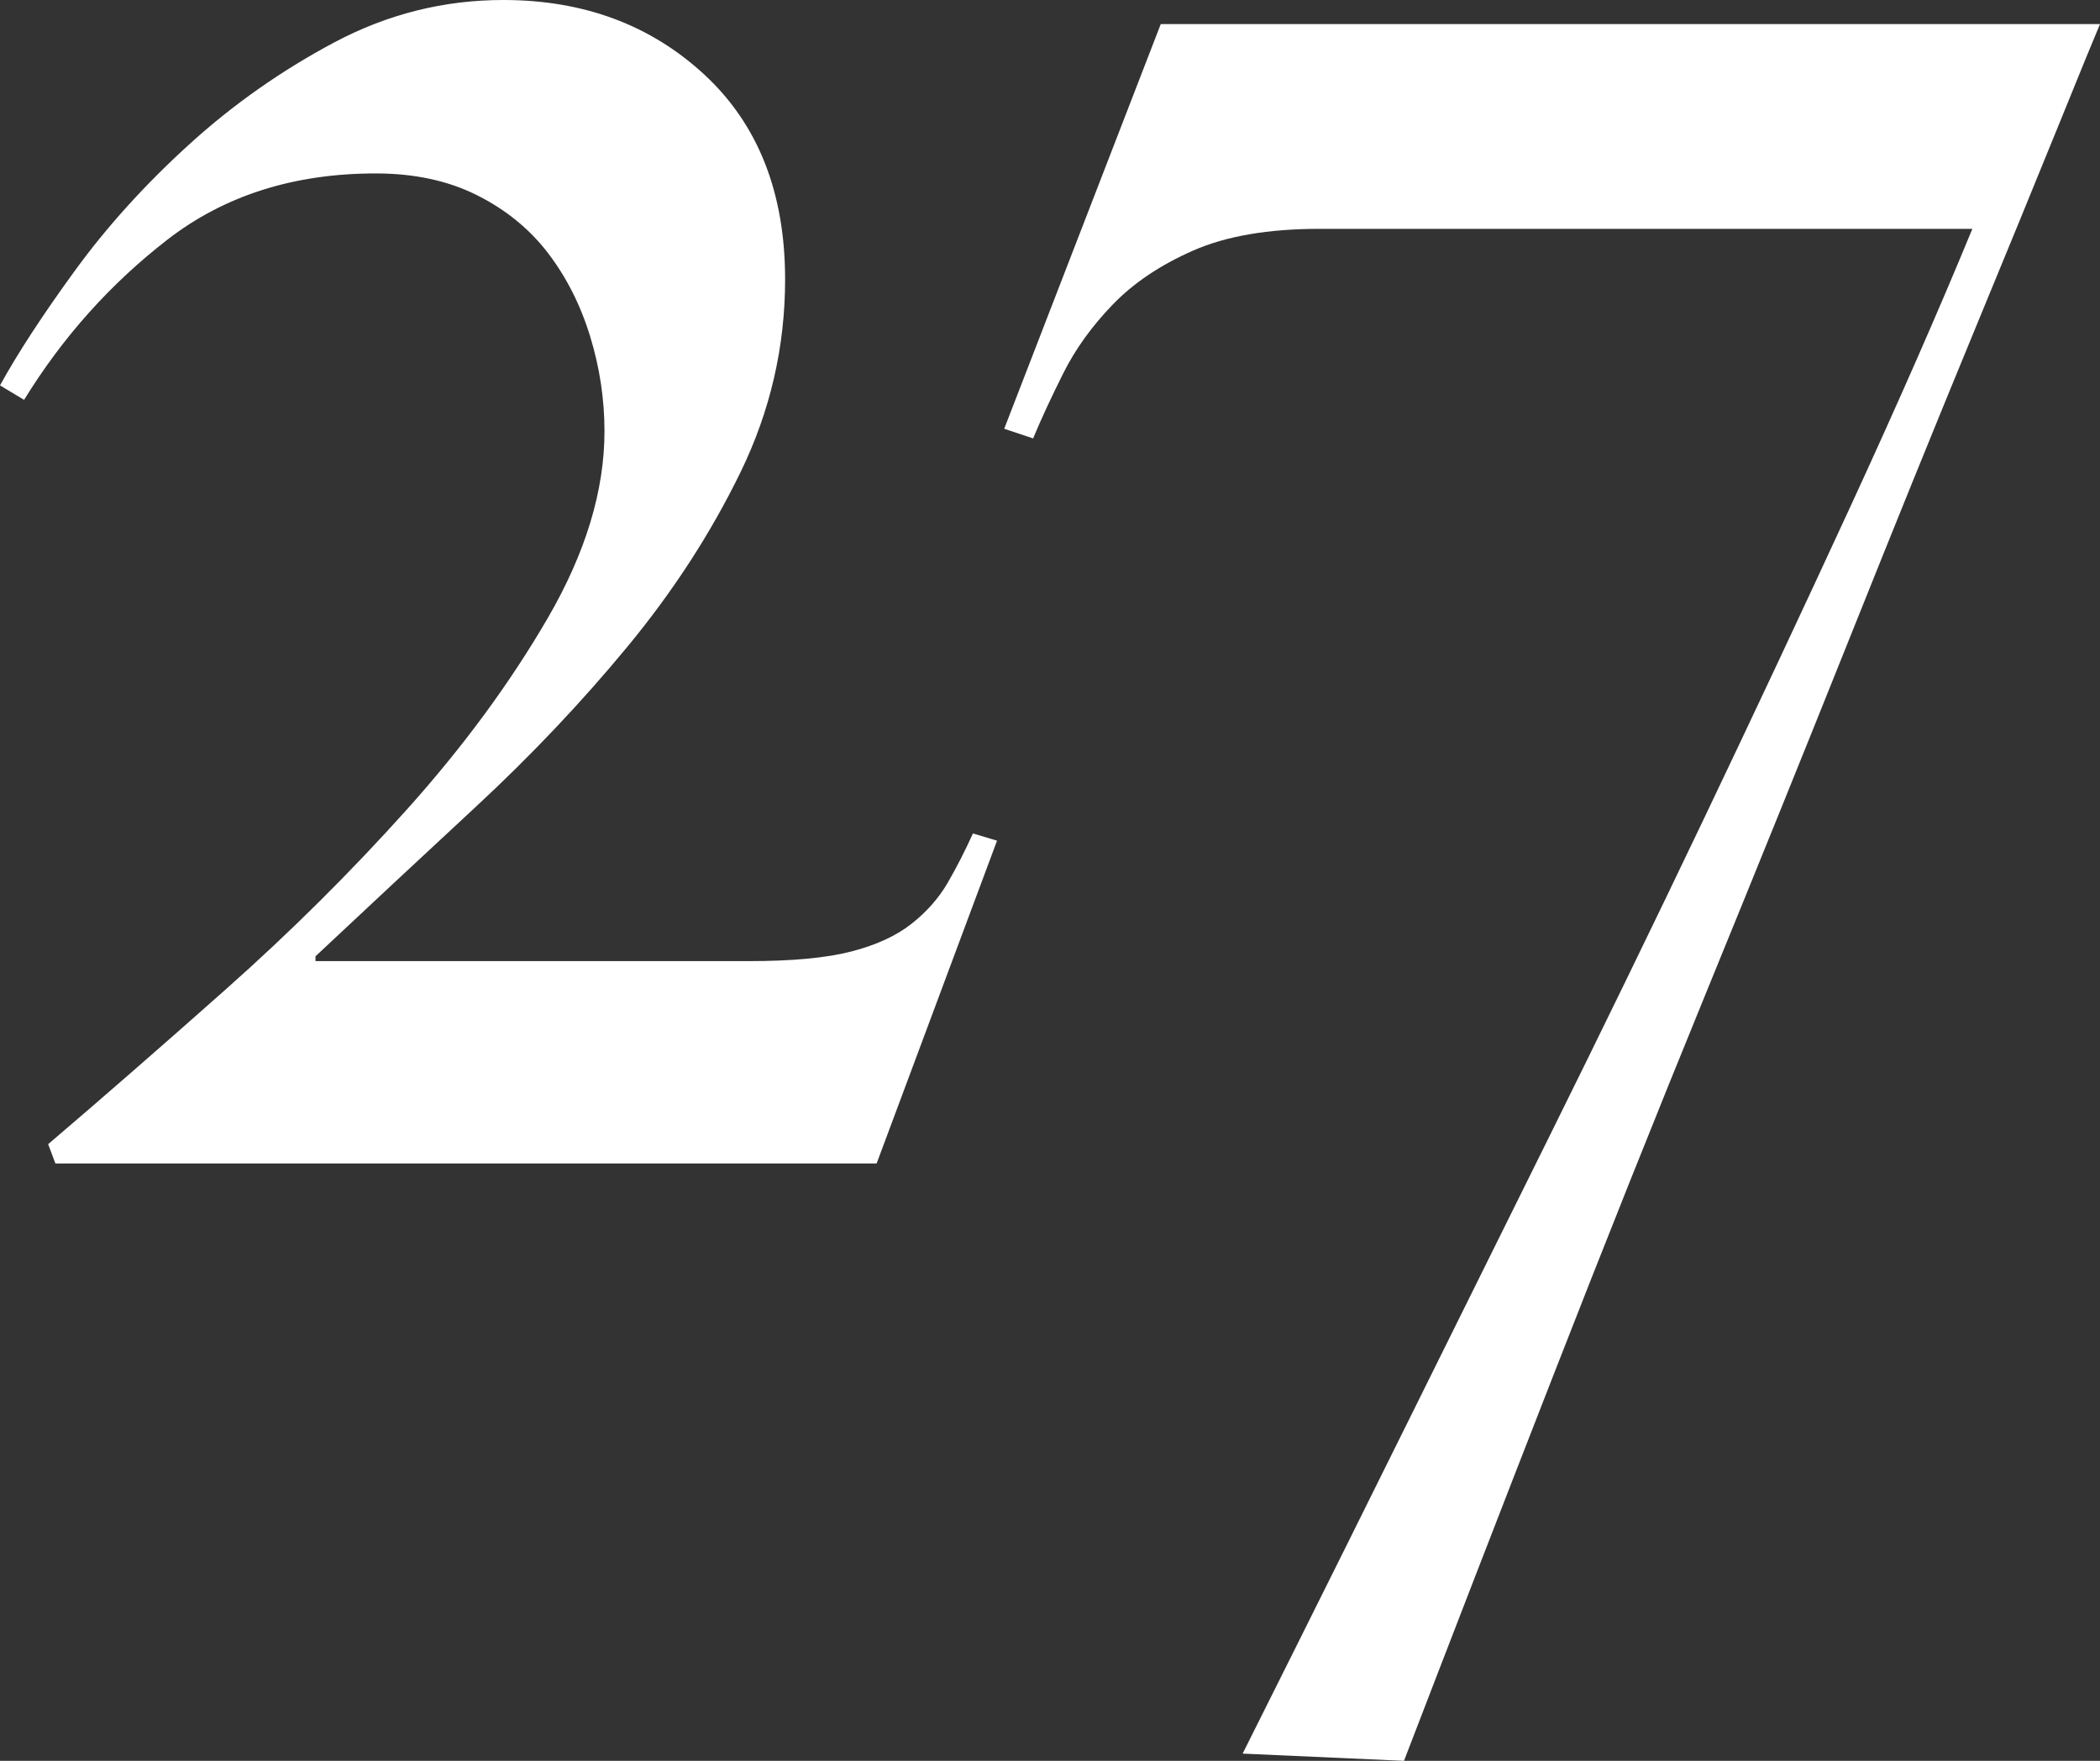 <?xml version="1.0" encoding="UTF-8"?><svg id="_層_2" xmlns="http://www.w3.org/2000/svg" viewBox="0 0 435.99 365.5"><rect x="0" y="0" width="435.99" height="365.5" fill="#333333" stroke="none"/><defs><style>.cls-1{fill:#fff;}</style></defs><g id="_層_1-2"><g><path class="cls-1" d="M182,241.5H11.5l-1.5-4c11.33-9.66,23.66-20.41,37-32.25,13.33-11.83,25.83-24.25,37.5-37.25,11.66-13,21.41-26.25,29.25-39.75,7.83-13.5,11.75-26.41,11.75-38.75,0-6.66-1-13.25-3-19.75s-4.92-12.25-8.75-17.25c-3.84-5-8.75-9-14.75-12s-13-4.5-21-4.5c-17,0-31.42,4.59-43.25,13.75-11.84,9.17-21.75,20.25-29.75,33.25l-5-3c3.66-6.66,8.83-14.58,15.5-23.75,6.66-9.16,14.58-17.91,23.75-26.25,9.16-8.33,19.25-15.41,30.25-21.25C80.5,2.92,92.16,0,104.5,0c16.66,0,30.58,5.17,41.75,15.5,11.16,10.34,16.75,24.5,16.75,42.5,0,14-3.09,27.34-9.25,40-6.17,12.67-14,24.75-23.5,36.25s-20,22.59-31.5,33.25c-11.5,10.67-22.59,21-33.25,31v1h90c9,0,16.08-.66,21.25-2,5.16-1.33,9.33-3.25,12.5-5.75,3.16-2.5,5.66-5.33,7.5-8.5,1.83-3.16,3.58-6.58,5.25-10.25l5,1.5-25,67Z"/><path class="cls-1" d="M427.49,25.75c-4.67,11.5-10.75,26.34-18.25,44.5-7.5,18.17-15.92,38.92-25.25,62.25-9.34,23.34-19.25,47.84-29.75,73.5-10.5,25.67-21.09,52.16-31.75,79.5-10.67,27.33-21,54-31,80l-33.5-1.5c1.66-3.34,5.58-11.17,11.75-23.5,6.16-12.34,13.66-27.42,22.5-45.25,8.83-17.84,18.58-37.5,29.25-59,10.66-21.5,21.33-43.41,32-65.75,10.66-22.33,20.91-44.16,30.75-65.5,9.83-21.33,18.25-40.5,25.25-57.5h-135.5c-10.67,0-19.42,1.5-26.25,4.5-6.84,3-12.42,6.75-16.75,11.25-4.34,4.5-7.75,9.25-10.25,14.25s-4.59,9.5-6.25,13.5l-6-2L240.99,5h195c-1,2.34-3.84,9.25-8.5,20.75Z"/></g></g></svg>